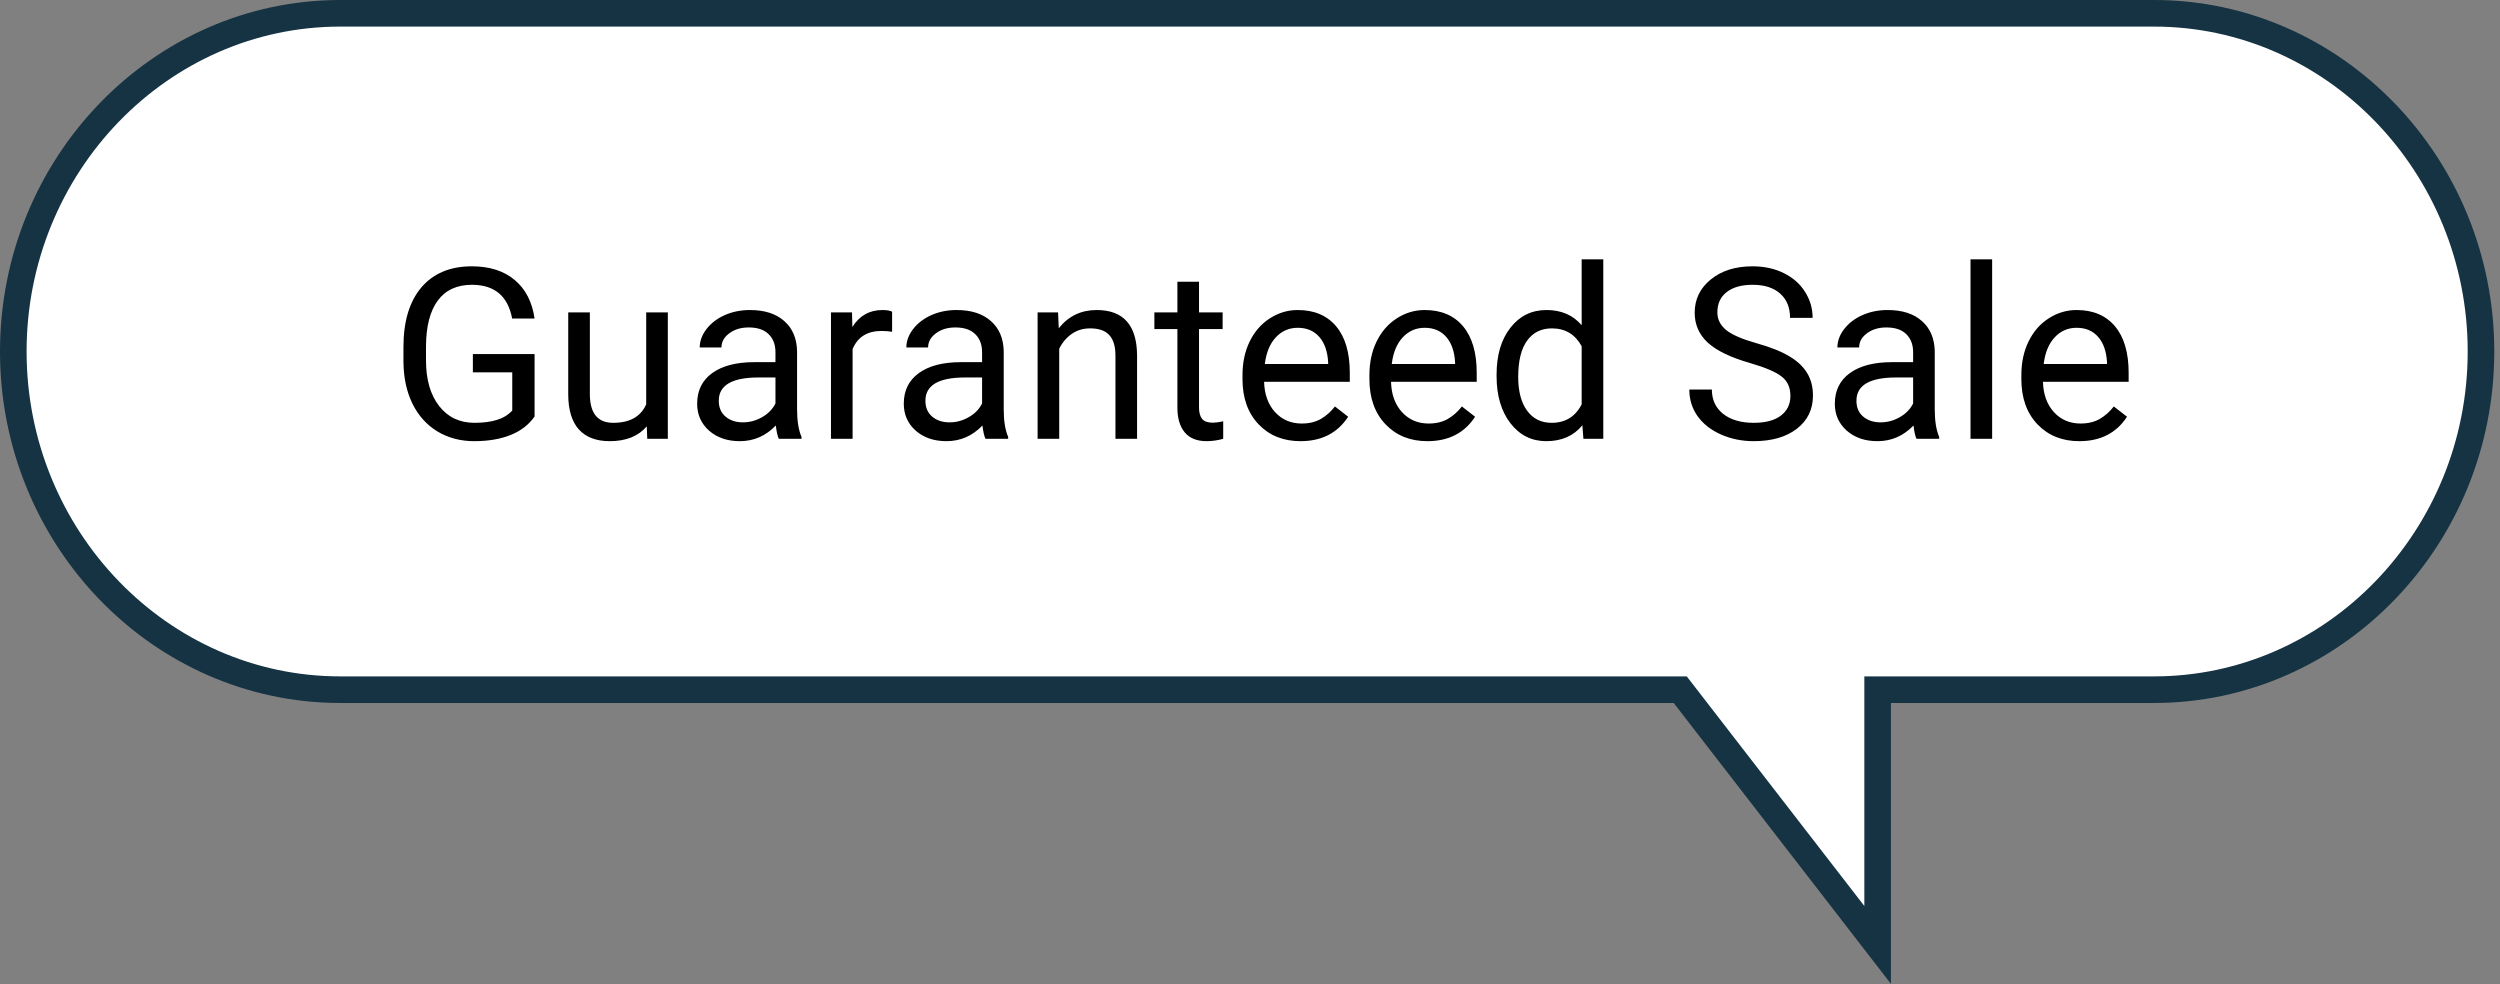 <svg width="188" height="74" viewBox="0 0 188 74" fill="none" xmlns="http://www.w3.org/2000/svg">
<rect x="0" y="0" width="188" height="74" fill="#808080" stroke="none"/>
<path d="M161.982 1H25.588C12.041 1 1 12.421 1 26.432C1 40.444 12.041 51.864 25.588 51.864H126.353L141.198 71.058V51.864H161.982C175.529 51.864 186.57 40.444 186.57 26.432C186.57 12.421 175.529 1 161.982 1Z" fill="white" stroke="#153343" stroke-width="2" stroke-miterlimit="10"/>
<path d="M40.2 31.321C39.767 31.942 39.16 32.408 38.381 32.719C37.607 33.023 36.705 33.176 35.674 33.176C34.631 33.176 33.705 32.933 32.897 32.446C32.088 31.954 31.461 31.257 31.016 30.355C30.576 29.452 30.351 28.406 30.339 27.217V26.101C30.339 24.173 30.787 22.679 31.684 21.618C32.586 20.558 33.852 20.027 35.48 20.027C36.816 20.027 37.892 20.37 38.706 21.056C39.52 21.735 40.019 22.702 40.2 23.956H38.513C38.196 22.263 37.188 21.416 35.489 21.416C34.358 21.416 33.5 21.814 32.914 22.611C32.334 23.402 32.041 24.551 32.035 26.057V27.102C32.035 28.538 32.363 29.681 33.02 30.53C33.676 31.374 34.563 31.796 35.683 31.796C36.315 31.796 36.869 31.726 37.344 31.585C37.818 31.444 38.211 31.207 38.522 30.873V27.999H35.56V26.628H40.2V31.321ZM48.638 32.06C48.005 32.804 47.076 33.176 45.852 33.176C44.838 33.176 44.065 32.883 43.531 32.297C43.004 31.705 42.737 30.832 42.731 29.678V23.49H44.357V29.634C44.357 31.075 44.943 31.796 46.115 31.796C47.357 31.796 48.184 31.333 48.594 30.407V23.49H50.22V33H48.673L48.638 32.06ZM58.569 33C58.476 32.812 58.399 32.478 58.341 31.998C57.585 32.783 56.683 33.176 55.634 33.176C54.696 33.176 53.926 32.912 53.322 32.385C52.725 31.852 52.426 31.178 52.426 30.363C52.426 29.373 52.801 28.605 53.551 28.061C54.307 27.51 55.367 27.234 56.732 27.234H58.315V26.487C58.315 25.919 58.145 25.468 57.805 25.134C57.465 24.794 56.964 24.624 56.302 24.624C55.722 24.624 55.235 24.77 54.843 25.064C54.45 25.356 54.254 25.711 54.254 26.127H52.619C52.619 25.652 52.786 25.195 53.12 24.756C53.46 24.311 53.917 23.959 54.491 23.701C55.071 23.443 55.707 23.314 56.398 23.314C57.494 23.314 58.352 23.59 58.974 24.141C59.595 24.686 59.917 25.439 59.94 26.399V30.776C59.94 31.649 60.052 32.344 60.274 32.859V33H58.569ZM55.871 31.761C56.381 31.761 56.864 31.629 57.321 31.365C57.778 31.102 58.109 30.759 58.315 30.337V28.386H57.04C55.048 28.386 54.052 28.969 54.052 30.135C54.052 30.645 54.222 31.043 54.562 31.33C54.901 31.617 55.338 31.761 55.871 31.761ZM67.086 24.949C66.84 24.908 66.573 24.888 66.286 24.888C65.22 24.888 64.496 25.342 64.115 26.25V33H62.489V23.49H64.071L64.098 24.589C64.631 23.739 65.387 23.314 66.365 23.314C66.682 23.314 66.922 23.355 67.086 23.438V24.949ZM74.108 33C74.015 32.812 73.939 32.478 73.88 31.998C73.124 32.783 72.222 33.176 71.173 33.176C70.235 33.176 69.465 32.912 68.861 32.385C68.264 31.852 67.965 31.178 67.965 30.363C67.965 29.373 68.34 28.605 69.09 28.061C69.846 27.51 70.906 27.234 72.272 27.234H73.853V26.487C73.853 25.919 73.684 25.468 73.344 25.134C73.004 24.794 72.503 24.624 71.841 24.624C71.261 24.624 70.774 24.77 70.382 25.064C69.989 25.356 69.793 25.711 69.793 26.127H68.158C68.158 25.652 68.325 25.195 68.659 24.756C68.999 24.311 69.456 23.959 70.03 23.701C70.61 23.443 71.246 23.314 71.938 23.314C73.033 23.314 73.892 23.59 74.513 24.141C75.134 24.686 75.456 25.439 75.48 26.399V30.776C75.48 31.649 75.591 32.344 75.814 32.859V33H74.108ZM71.41 31.761C71.92 31.761 72.403 31.629 72.86 31.365C73.317 31.102 73.648 30.759 73.853 30.337V28.386H72.579C70.587 28.386 69.591 28.969 69.591 30.135C69.591 30.645 69.761 31.043 70.101 31.33C70.44 31.617 70.877 31.761 71.41 31.761ZM79.566 23.49L79.619 24.686C80.346 23.771 81.295 23.314 82.467 23.314C84.477 23.314 85.49 24.448 85.508 26.716V33H83.882V26.707C83.876 26.021 83.718 25.515 83.407 25.186C83.103 24.858 82.625 24.694 81.975 24.694C81.447 24.694 80.984 24.835 80.586 25.116C80.188 25.398 79.877 25.767 79.654 26.224V33H78.028V23.49H79.566ZM90.166 21.188V23.49H91.941V24.747H90.166V30.645C90.166 31.025 90.245 31.312 90.403 31.506C90.561 31.693 90.831 31.787 91.212 31.787C91.399 31.787 91.657 31.752 91.985 31.682V33C91.558 33.117 91.142 33.176 90.737 33.176C90.011 33.176 89.463 32.956 89.094 32.517C88.725 32.077 88.54 31.453 88.54 30.645V24.747H86.809V23.49H88.54V21.188H90.166ZM97.795 33.176C96.506 33.176 95.457 32.754 94.648 31.91C93.84 31.061 93.436 29.927 93.436 28.509V28.21C93.436 27.267 93.614 26.426 93.972 25.688C94.335 24.943 94.839 24.363 95.483 23.947C96.134 23.525 96.837 23.314 97.593 23.314C98.829 23.314 99.79 23.722 100.476 24.536C101.161 25.351 101.504 26.517 101.504 28.034V28.711H95.061C95.085 29.648 95.357 30.407 95.879 30.987C96.406 31.561 97.074 31.849 97.883 31.849C98.457 31.849 98.943 31.731 99.342 31.497C99.74 31.263 100.089 30.952 100.388 30.565L101.381 31.339C100.584 32.563 99.389 33.176 97.795 33.176ZM97.593 24.65C96.936 24.65 96.386 24.891 95.94 25.371C95.495 25.846 95.22 26.514 95.114 27.375H99.878V27.252C99.831 26.426 99.608 25.787 99.21 25.336C98.811 24.879 98.272 24.65 97.593 24.65ZM107.34 33.176C106.051 33.176 105.002 32.754 104.193 31.91C103.385 31.061 102.98 29.927 102.98 28.509V28.21C102.98 27.267 103.159 26.426 103.517 25.688C103.88 24.943 104.384 24.363 105.028 23.947C105.679 23.525 106.382 23.314 107.138 23.314C108.374 23.314 109.335 23.722 110.021 24.536C110.706 25.351 111.049 26.517 111.049 28.034V28.711H104.606C104.63 29.648 104.902 30.407 105.424 30.987C105.951 31.561 106.619 31.849 107.428 31.849C108.002 31.849 108.488 31.731 108.887 31.497C109.285 31.263 109.634 30.952 109.933 30.565L110.926 31.339C110.129 32.563 108.934 33.176 107.34 33.176ZM107.138 24.65C106.481 24.65 105.931 24.891 105.485 25.371C105.04 25.846 104.765 26.514 104.659 27.375H109.423V27.252C109.376 26.426 109.153 25.787 108.755 25.336C108.356 24.879 107.817 24.65 107.138 24.65ZM112.543 28.166C112.543 26.707 112.889 25.535 113.58 24.65C114.271 23.76 115.177 23.314 116.296 23.314C117.409 23.314 118.291 23.695 118.941 24.457V19.5H120.567V33H119.073L118.994 31.98C118.344 32.777 117.438 33.176 116.278 33.176C115.177 33.176 114.277 32.725 113.58 31.822C112.889 30.92 112.543 29.742 112.543 28.289V28.166ZM114.169 28.351C114.169 29.429 114.392 30.273 114.837 30.882C115.282 31.491 115.897 31.796 116.683 31.796C117.714 31.796 118.467 31.333 118.941 30.407V26.039C118.455 25.143 117.708 24.694 116.7 24.694C115.903 24.694 115.282 25.002 114.837 25.617C114.392 26.232 114.169 27.144 114.169 28.351ZM131.589 27.296C130.142 26.88 129.087 26.37 128.425 25.767C127.769 25.157 127.44 24.407 127.44 23.517C127.44 22.509 127.842 21.677 128.645 21.02C129.453 20.358 130.502 20.027 131.791 20.027C132.67 20.027 133.452 20.197 134.138 20.537C134.829 20.877 135.362 21.346 135.737 21.943C136.118 22.541 136.309 23.194 136.309 23.903H134.612C134.612 23.13 134.366 22.523 133.874 22.084C133.382 21.639 132.688 21.416 131.791 21.416C130.959 21.416 130.309 21.601 129.84 21.97C129.377 22.333 129.146 22.84 129.146 23.49C129.146 24.012 129.365 24.454 129.805 24.817C130.25 25.175 131.003 25.503 132.063 25.802C133.13 26.101 133.962 26.432 134.56 26.795C135.163 27.152 135.608 27.571 135.896 28.052C136.188 28.532 136.335 29.098 136.335 29.748C136.335 30.785 135.931 31.617 135.122 32.244C134.313 32.865 133.232 33.176 131.879 33.176C131 33.176 130.18 33.009 129.418 32.675C128.656 32.335 128.067 31.872 127.651 31.286C127.241 30.7 127.036 30.035 127.036 29.291H128.732C128.732 30.064 129.017 30.677 129.585 31.128C130.159 31.573 130.924 31.796 131.879 31.796C132.77 31.796 133.452 31.614 133.927 31.251C134.401 30.888 134.639 30.393 134.639 29.766C134.639 29.139 134.419 28.655 133.979 28.315C133.54 27.97 132.743 27.63 131.589 27.296ZM144.122 33C144.028 32.812 143.952 32.478 143.894 31.998C143.138 32.783 142.235 33.176 141.187 33.176C140.249 33.176 139.479 32.912 138.875 32.385C138.277 31.852 137.979 31.178 137.979 30.363C137.979 29.373 138.354 28.605 139.104 28.061C139.859 27.51 140.92 27.234 142.285 27.234H143.867V26.487C143.867 25.919 143.697 25.468 143.357 25.134C143.018 24.794 142.517 24.624 141.854 24.624C141.274 24.624 140.788 24.77 140.396 25.064C140.003 25.356 139.807 25.711 139.807 26.127H138.172C138.172 25.652 138.339 25.195 138.673 24.756C139.013 24.311 139.47 23.959 140.044 23.701C140.624 23.443 141.26 23.314 141.951 23.314C143.047 23.314 143.905 23.59 144.526 24.141C145.147 24.686 145.47 25.439 145.493 26.399V30.776C145.493 31.649 145.604 32.344 145.827 32.859V33H144.122ZM141.424 31.761C141.934 31.761 142.417 31.629 142.874 31.365C143.331 31.102 143.662 30.759 143.867 30.337V28.386H142.593C140.601 28.386 139.604 28.969 139.604 30.135C139.604 30.645 139.774 31.043 140.114 31.33C140.454 31.617 140.891 31.761 141.424 31.761ZM149.809 33H148.183V19.5H149.809V33ZM156.365 33.176C155.076 33.176 154.027 32.754 153.219 31.91C152.41 31.061 152.006 29.927 152.006 28.509V28.21C152.006 27.267 152.185 26.426 152.542 25.688C152.905 24.943 153.409 24.363 154.054 23.947C154.704 23.525 155.407 23.314 156.163 23.314C157.399 23.314 158.36 23.722 159.046 24.536C159.731 25.351 160.074 26.517 160.074 28.034V28.711H153.632C153.655 29.648 153.928 30.407 154.449 30.987C154.977 31.561 155.645 31.849 156.453 31.849C157.027 31.849 157.514 31.731 157.912 31.497C158.311 31.263 158.659 30.952 158.958 30.565L159.951 31.339C159.154 32.563 157.959 33.176 156.365 33.176ZM156.163 24.65C155.507 24.65 154.956 24.891 154.511 25.371C154.065 25.846 153.79 26.514 153.685 27.375H158.448V27.252C158.401 26.426 158.179 25.787 157.78 25.336C157.382 24.879 156.843 24.65 156.163 24.65Z" fill="black"/>
</svg>
